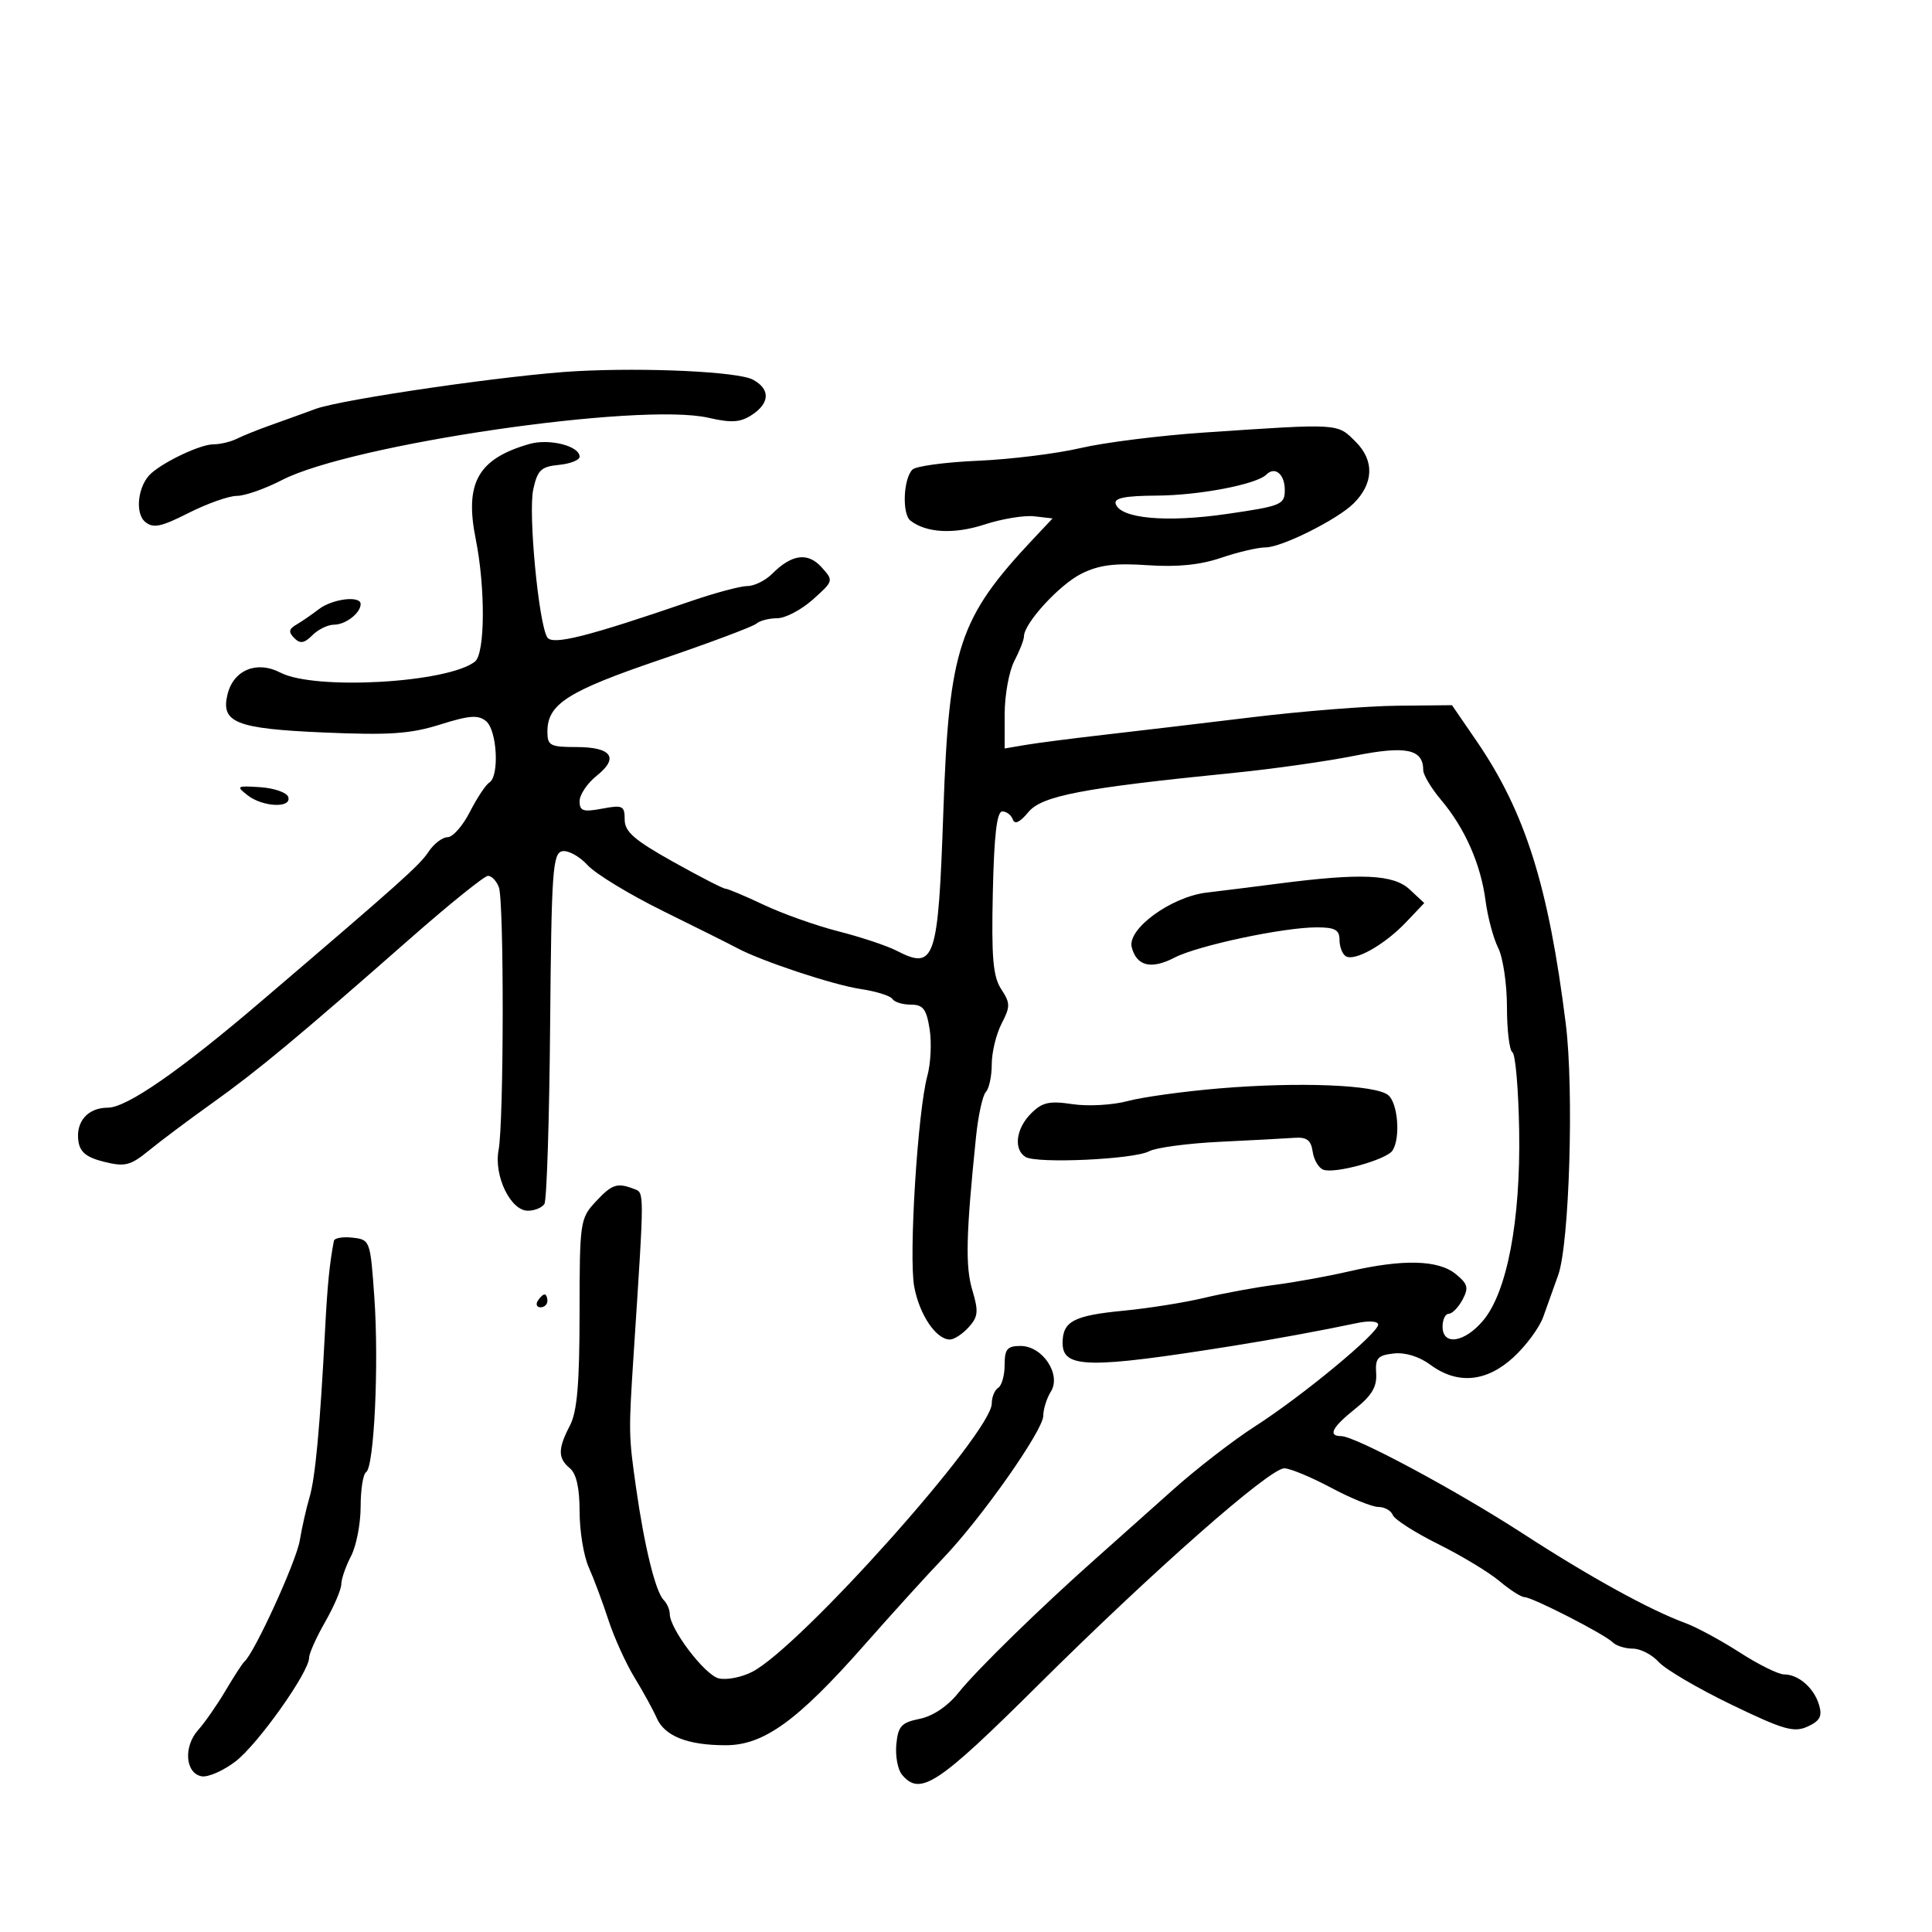 <svg xmlns="http://www.w3.org/2000/svg" width="300" height="300" viewBox="0 0 300 300" version="1.1">
	<path d="M 89.500 57.635 C 79.427 58.173, 53.114 61.982, 49 63.498 C 47.075 64.207, 43.925 65.346, 42 66.028 C 40.075 66.710, 37.719 67.658, 36.764 68.134 C 35.809 68.610, 34.157 69, 33.095 69 C 31.160 69, 25.582 71.612, 23.464 73.510 C 21.426 75.337, 20.894 79.667, 22.540 81.034 C 23.792 82.073, 24.988 81.827, 29.295 79.648 C 32.174 78.192, 35.543 77, 36.783 77 C 38.022 77, 41.166 75.897, 43.768 74.550 C 54.515 68.985, 99.350 62.433, 110 64.871 C 113.588 65.692, 114.956 65.602, 116.750 64.427 C 119.568 62.582, 119.629 60.407, 116.905 58.949 C 114.611 57.722, 100.524 57.046, 89.500 57.635 M 187 67.163 C 180.125 67.625, 171.476 68.711, 167.780 69.576 C 164.084 70.441, 156.919 71.327, 151.858 71.546 C 146.797 71.764, 142.220 72.380, 141.685 72.915 C 140.267 74.333, 140.049 79.804, 141.368 80.838 C 143.824 82.761, 148.159 82.989, 152.887 81.442 C 155.573 80.564, 159.046 79.992, 160.606 80.172 L 163.442 80.500 160.471 83.658 C 148.891 95.970, 147.363 100.583, 146.487 125.882 C 145.679 149.220, 145.187 150.687, 139.200 147.614 C 137.715 146.851, 133.670 145.506, 130.210 144.624 C 126.751 143.742, 121.533 141.891, 118.614 140.511 C 115.695 139.130, 113.013 138, 112.654 138 C 112.294 138, 108.625 136.112, 104.500 133.805 C 98.484 130.440, 97 129.146, 97 127.260 C 97 125.115, 96.694 124.967, 93.500 125.566 C 90.539 126.121, 90 125.942, 90 124.399 C 90 123.396, 91.198 121.620, 92.661 120.453 C 96.173 117.653, 94.977 116, 89.441 116 C 85.426 116, 85 115.771, 85 113.611 C 85 109.328, 88.130 107.330, 102.500 102.440 C 110.200 99.820, 116.928 97.299, 117.450 96.838 C 117.973 96.377, 119.428 96, 120.684 96 C 121.941 96, 124.433 94.692, 126.223 93.092 C 129.448 90.210, 129.460 90.166, 127.571 88.078 C 125.433 85.716, 122.954 86.046, 119.901 89.099 C 118.856 90.144, 117.127 91, 116.060 91 C 114.992 91, 111.055 92.052, 107.310 93.338 C 91.179 98.877, 85.766 100.240, 84.977 98.962 C 83.631 96.784, 82.005 79.625, 82.802 76 C 83.464 72.986, 84.017 72.457, 86.785 72.187 C 88.553 72.014, 90 71.441, 90 70.912 C 90 69.248, 85.289 68.057, 82.207 68.941 C 74.228 71.229, 72.115 74.967, 73.867 83.694 C 75.393 91.293, 75.331 101.496, 73.750 102.733 C 69.510 106.051, 48.860 107.218, 43.533 104.441 C 39.901 102.547, 36.285 104.016, 35.343 107.768 C 34.230 112.203, 36.594 113.151, 50.240 113.740 C 60.467 114.182, 63.719 113.960, 68.341 112.506 C 72.902 111.072, 74.263 110.973, 75.487 111.990 C 77.194 113.406, 77.567 120.531, 75.986 121.509 C 75.428 121.854, 74.069 123.905, 72.965 126.068 C 71.862 128.231, 70.304 130, 69.503 130 C 68.702 130, 67.375 131.012, 66.554 132.250 C 65.144 134.376, 62.268 136.947, 40.500 155.536 C 27.898 166.298, 19.671 172, 16.745 172 C 13.643 172, 11.743 174.159, 12.173 177.195 C 12.417 178.913, 13.438 179.732, 16.180 180.409 C 19.426 181.211, 20.253 180.998, 23.180 178.606 C 25.006 177.115, 29.425 173.807, 33 171.257 C 40.011 166.255, 46.269 161.052, 63.635 145.788 C 69.760 140.404, 75.224 136, 75.778 136 C 76.333 136, 77.089 136.787, 77.459 137.750 C 78.282 139.890, 78.248 174.161, 77.419 178.581 C 76.667 182.590, 79.279 188, 81.967 188 C 83.020 188, 84.177 187.522, 84.538 186.939 C 84.899 186.355, 85.297 173.867, 85.424 159.189 C 85.630 135.227, 85.823 132.467, 87.314 132.179 C 88.227 132.003, 89.992 132.973, 91.237 134.336 C 92.482 135.698, 97.775 138.916, 103 141.487 C 108.225 144.057, 113.364 146.626, 114.421 147.196 C 118.202 149.232, 129.341 152.929, 133.643 153.574 C 136.053 153.935, 138.271 154.629, 138.571 155.115 C 138.872 155.602, 140.159 156, 141.431 156 C 143.335 156, 143.852 156.670, 144.350 159.788 C 144.683 161.871, 144.528 165.134, 144.004 167.038 C 142.502 172.503, 141.092 195.059, 141.957 199.779 C 142.757 204.142, 145.358 208, 147.500 208 C 148.155 208, 149.466 207.143, 150.414 206.095 C 151.892 204.462, 151.972 203.639, 150.978 200.320 C 149.879 196.651, 150.001 191.640, 151.559 176.500 C 151.898 173.200, 152.586 170.072, 153.088 169.550 C 153.590 169.027, 154 167.093, 154 165.250 C 154 163.408, 154.686 160.574, 155.525 158.953 C 156.897 156.298, 156.891 155.764, 155.467 153.591 C 154.194 151.647, 153.940 148.725, 154.165 138.588 C 154.363 129.650, 154.790 126, 155.638 126 C 156.296 126, 157.031 126.563, 157.272 127.250 C 157.561 128.075, 158.376 127.691, 159.668 126.121 C 161.775 123.562, 168.047 122.363, 191.660 120.003 C 197.622 119.407, 206.001 118.219, 210.281 117.363 C 218.330 115.753, 221 116.307, 221 119.588 C 221 120.326, 222.248 122.409, 223.773 124.215 C 227.463 128.587, 229.933 134.184, 230.674 139.854 C 231.008 142.409, 231.893 145.715, 232.641 147.200 C 233.388 148.686, 234 152.821, 234 156.391 C 234 159.961, 234.383 163.119, 234.851 163.408 C 235.319 163.697, 235.789 169.173, 235.895 175.575 C 236.127 189.547, 234.022 200.631, 230.298 205.058 C 227.406 208.495, 224 209.004, 224 206 C 224 204.900, 224.434 204, 224.965 204 C 225.495 204, 226.455 203.018, 227.098 201.817 C 228.093 199.958, 227.933 199.364, 226.022 197.817 C 223.315 195.625, 217.831 195.491, 209.500 197.415 C 206.200 198.177, 201.025 199.119, 198 199.507 C 194.975 199.896, 190.025 200.806, 187 201.530 C 183.975 202.255, 178.350 203.151, 174.500 203.522 C 166.706 204.273, 165 205.175, 165 208.543 C 165 212.499, 169.019 212.564, 191.500 208.977 C 197.784 207.974, 205.253 206.601, 210.750 205.438 C 212.590 205.048, 214 205.156, 214 205.685 C 214 207.028, 202.169 216.806, 194.912 221.460 C 191.516 223.638, 185.759 228.088, 182.119 231.348 C 178.479 234.608, 173.159 239.351, 170.297 241.888 C 161.584 249.612, 151.649 259.313, 148.816 262.863 C 147.159 264.939, 144.864 266.483, 142.816 266.898 C 139.968 267.476, 139.455 268.033, 139.182 270.851 C 139.007 272.655, 139.399 274.776, 140.054 275.565 C 142.866 278.953, 145.593 277.162, 161.128 261.729 C 179.085 243.890, 197.127 228, 199.425 228 C 200.312 228, 203.568 229.350, 206.660 231 C 209.752 232.650, 213.070 234, 214.034 234 C 214.998 234, 216.003 234.563, 216.268 235.250 C 216.533 235.938, 219.702 237.967, 223.311 239.761 C 226.920 241.554, 231.203 244.142, 232.830 245.511 C 234.457 246.880, 236.204 248, 236.711 248 C 237.920 248, 249.150 253.750, 250.418 255.018 C 250.958 255.558, 252.365 256, 253.545 256 C 254.725 256, 256.535 256.934, 257.568 258.076 C 258.602 259.217, 263.671 262.192, 268.833 264.686 C 276.935 268.601, 278.555 269.068, 280.674 268.103 C 282.599 267.226, 282.986 266.499, 282.464 264.742 C 281.681 262.104, 279.267 260, 277.025 260 C 276.149 260, 273.050 258.465, 270.138 256.589 C 267.226 254.713, 263.416 252.654, 261.672 252.015 C 256.180 250.001, 246.852 244.863, 236.507 238.154 C 226.095 231.402, 210.434 223, 208.259 223 C 206.136 223, 206.842 221.626, 210.439 218.756 C 213.018 216.698, 213.831 215.322, 213.689 213.256 C 213.528 210.905, 213.925 210.451, 216.396 210.170 C 218.186 209.965, 220.365 210.633, 222.105 211.920 C 226.309 215.028, 230.817 214.618, 235.028 210.745 C 236.968 208.960, 239.038 206.150, 239.628 204.500 C 240.218 202.850, 241.264 199.925, 241.954 198 C 243.695 193.144, 244.418 169.262, 243.136 159 C 240.454 137.539, 236.831 126.071, 229.236 115 L 225.463 109.500 216.982 109.584 C 212.317 109.630, 202.200 110.431, 194.500 111.365 C 186.800 112.298, 176.450 113.525, 171.500 114.091 C 166.550 114.657, 161.037 115.368, 159.250 115.671 L 156 116.223 156.006 110.861 C 156.010 107.913, 156.685 104.211, 157.506 102.636 C 158.328 101.060, 159 99.343, 159 98.819 C 159 96.794, 164.508 90.784, 167.919 89.086 C 170.656 87.723, 173.078 87.412, 178.194 87.764 C 182.796 88.082, 186.369 87.722, 189.623 86.613 C 192.226 85.726, 195.334 85, 196.529 85 C 199.013 85, 207.671 80.674, 210.187 78.175 C 213.306 75.077, 213.435 71.526, 210.532 68.623 C 207.610 65.701, 208.189 65.737, 187 67.163 M 196.639 73.694 C 195.122 75.211, 186.265 76.913, 179.667 76.956 C 174.661 76.988, 172.944 77.334, 173.247 78.250 C 174.002 80.529, 181.113 81.171, 190.500 79.808 C 198.990 78.574, 199.500 78.363, 199.500 76.083 C 199.500 73.628, 197.977 72.356, 196.639 73.694 M 49.500 94.600 C 48.400 95.445, 46.825 96.528, 46 97.006 C 44.842 97.677, 44.771 98.149, 45.686 99.073 C 46.606 100.003, 47.238 99.905, 48.507 98.636 C 49.407 97.736, 50.921 97, 51.871 97 C 53.667 97, 56 95.191, 56 93.800 C 56 92.440, 51.608 92.980, 49.500 94.600 M 38.441 123.486 C 40.816 125.338, 45.340 125.527, 44.756 123.750 C 44.530 123.063, 42.580 122.381, 40.423 122.236 C 36.750 121.990, 36.624 122.069, 38.441 123.486 M 198.500 137.208 C 194.650 137.706, 189.652 138.331, 187.393 138.597 C 181.857 139.248, 174.992 144.255, 175.736 147.099 C 176.502 150.029, 178.762 150.573, 182.381 148.698 C 185.991 146.827, 199.277 144, 204.458 144 C 207.297 144, 208 144.385, 208 145.941 C 208 147.009, 208.437 148.152, 208.971 148.482 C 210.345 149.331, 215 146.705, 218.329 143.202 L 221.158 140.225 218.891 138.113 C 216.369 135.763, 211.369 135.541, 198.500 137.208 M 189.402 169.001 C 183.848 169.463, 177.411 170.351, 175.098 170.974 C 172.784 171.597, 168.935 171.813, 166.545 171.454 C 162.929 170.912, 161.844 171.156, 160.099 172.901 C 157.759 175.241, 157.347 178.479, 159.240 179.648 C 160.975 180.721, 176.076 180.030, 178.428 178.771 C 179.495 178.200, 184.447 177.537, 189.434 177.297 C 194.420 177.057, 199.625 176.780, 201 176.680 C 202.918 176.542, 203.576 177.038, 203.828 178.811 C 204.008 180.082, 204.748 181.350, 205.473 181.628 C 207.253 182.311, 215.318 180.077, 216.235 178.647 C 217.493 176.684, 217.070 171.303, 215.560 170.050 C 213.628 168.447, 201.772 167.971, 189.402 169.001 M 92.452 186.646 C 90.083 189.203, 90 189.784, 89.994 203.896 C 89.989 214.896, 89.619 219.207, 88.494 221.364 C 86.611 224.975, 86.612 226.433, 88.500 228 C 89.499 228.829, 90 231.073, 90 234.721 C 90 237.733, 90.635 241.616, 91.412 243.349 C 92.189 245.082, 93.559 248.750, 94.457 251.500 C 95.354 254.250, 97.189 258.300, 98.534 260.500 C 99.879 262.700, 101.425 265.521, 101.971 266.768 C 103.207 269.590, 106.774 271, 112.681 271 C 118.610 271, 123.844 267.210, 134.297 255.348 C 138.585 250.482, 144.037 244.475, 146.411 242 C 152.371 235.788, 162 222.098, 162 219.837 C 162 218.812, 162.531 217.123, 163.179 216.085 C 164.835 213.433, 161.893 209, 158.477 209 C 156.402 209, 156 209.478, 156 211.941 C 156 213.559, 155.550 215.160, 155 215.500 C 154.450 215.840, 154 216.937, 154 217.939 C 154 222.472, 124.329 255.710, 116.811 259.598 C 115.147 260.458, 112.797 260.915, 111.590 260.612 C 109.413 260.065, 104 252.933, 104 250.610 C 104 249.945, 103.576 248.972, 103.057 248.450 C 101.792 247.175, 100.060 240.134, 98.764 231 C 97.605 222.829, 97.598 222.459, 98.410 210 C 100.080 184.372, 100.080 185.245, 98.416 184.606 C 95.812 183.607, 95.017 183.879, 92.452 186.646 M 51.844 192.684 C 51.170 196.204, 50.837 199.576, 50.477 206.500 C 49.694 221.573, 48.958 229.502, 48.063 232.500 C 47.571 234.150, 46.887 237.177, 46.543 239.227 C 45.998 242.476, 39.534 256.620, 37.963 258 C 37.650 258.275, 36.333 260.300, 35.035 262.500 C 33.738 264.700, 31.812 267.468, 30.756 268.652 C 28.462 271.223, 28.773 275.341, 31.297 275.822 C 32.286 276.011, 34.653 274.976, 36.558 273.524 C 40.033 270.873, 48 259.648, 48 257.403 C 48 256.744, 49.120 254.246, 50.488 251.852 C 51.856 249.458, 52.984 246.825, 52.994 246 C 53.004 245.175, 53.685 243.211, 54.506 241.636 C 55.328 240.060, 56 236.599, 56 233.945 C 56 231.290, 56.381 228.882, 56.848 228.594 C 58.098 227.822, 58.853 211.847, 58.130 201.500 C 57.507 192.603, 57.469 192.496, 54.750 192.184 C 53.237 192.010, 51.930 192.235, 51.844 192.684 M 83.500 202 C 83.160 202.550, 83.359 203, 83.941 203 C 84.523 203, 85 202.550, 85 202 C 85 201.450, 84.802 201, 84.559 201 C 84.316 201, 83.840 201.450, 83.500 202" stroke="none" fill="black" fill-rule="evenodd"/>
</svg>